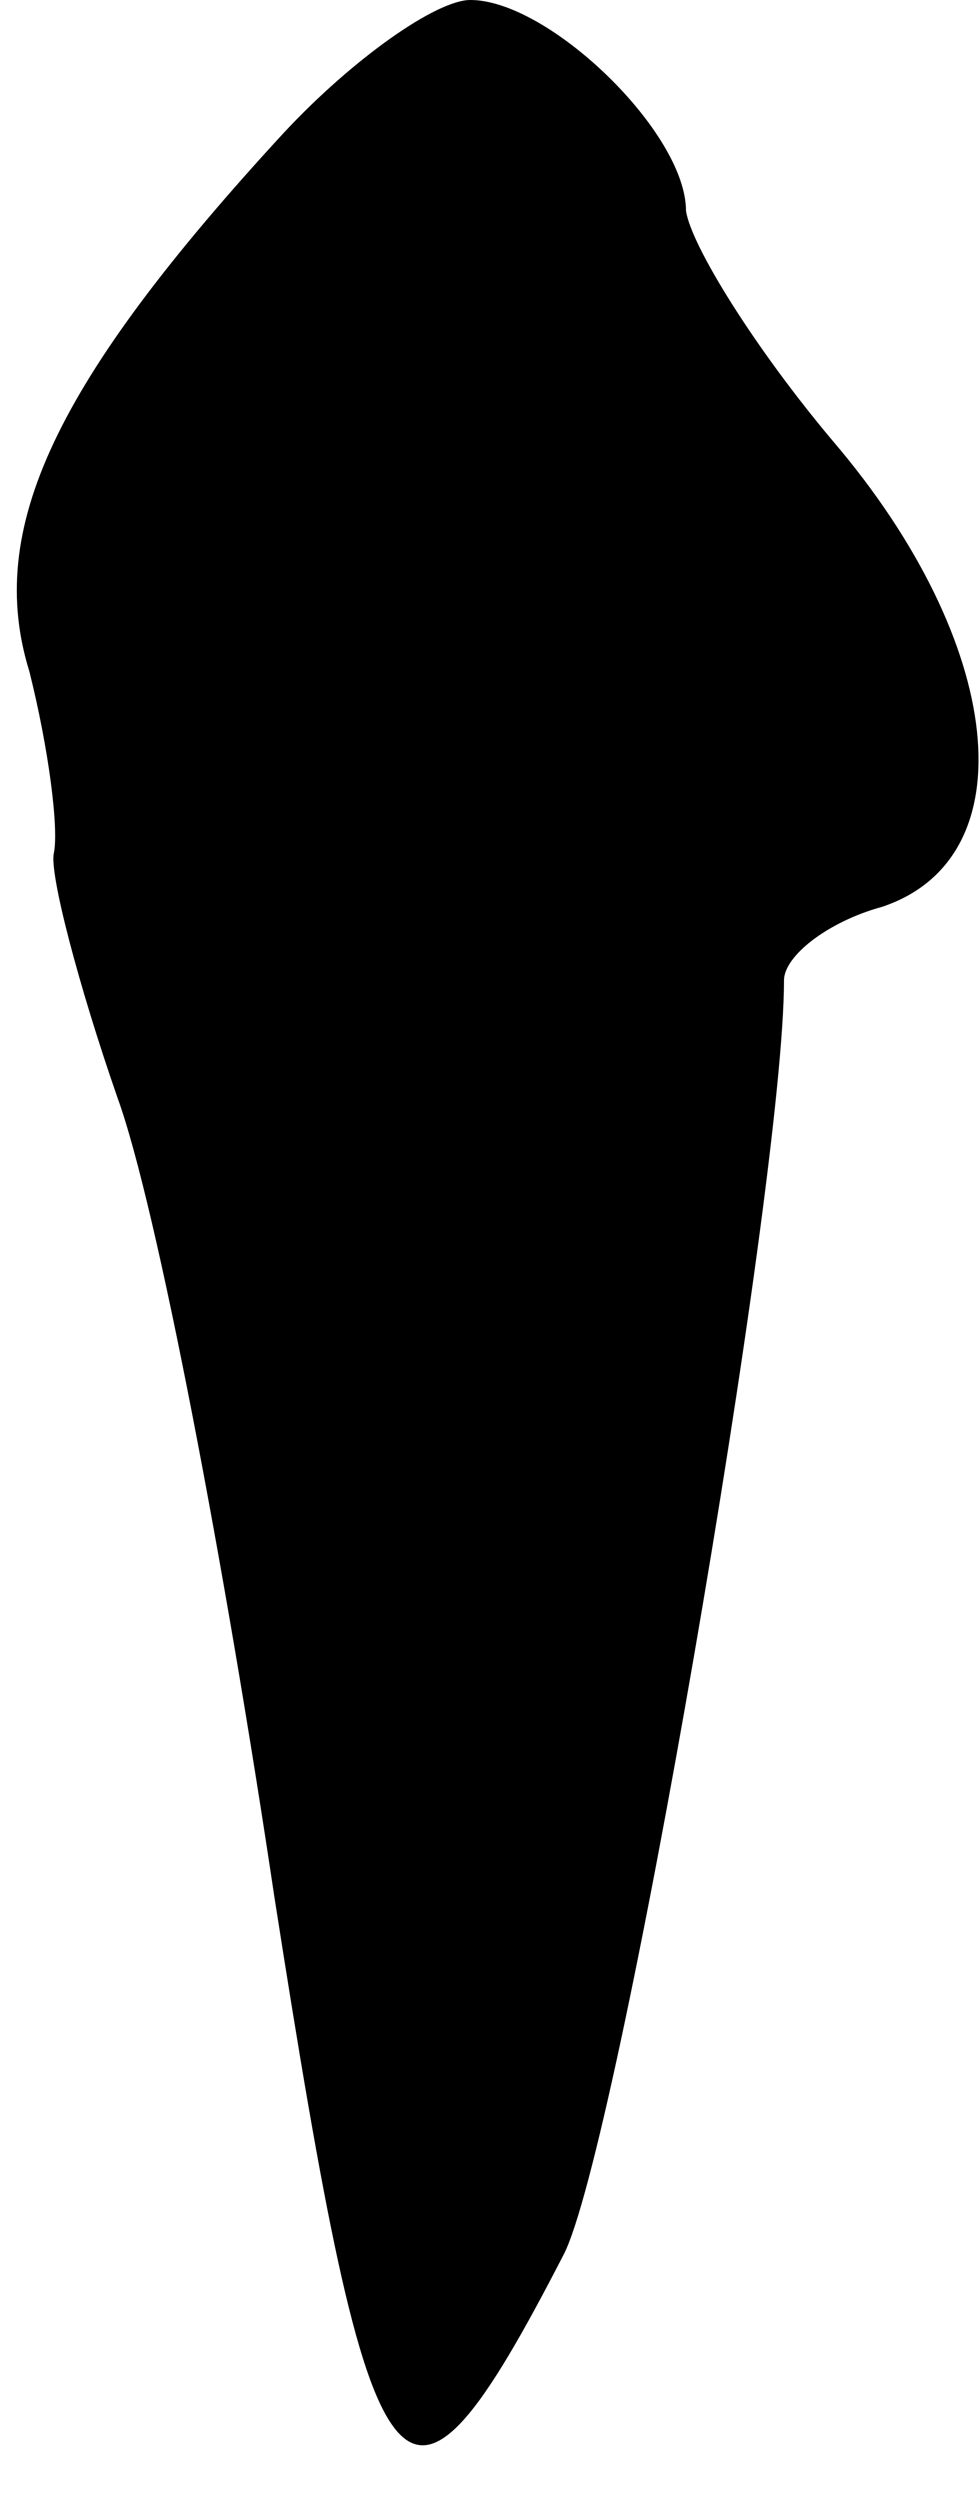 <?xml version="1.0" standalone="no"?>
<!DOCTYPE svg PUBLIC "-//W3C//DTD SVG 20010904//EN"
 "http://www.w3.org/TR/2001/REC-SVG-20010904/DTD/svg10.dtd">
<svg version="1.0" xmlns="http://www.w3.org/2000/svg"
 width="20pt" height="51pt" viewBox="0 0 20 51"
 preserveAspectRatio="xMidYMid meet">
<g transform="translate(0,51) scale(0.1,-0.1)"
fill="#000000" stroke="none">
<path fill="#000000" stroke="none" d="M58 483 c-47 -51 -61 -81 -52 -110 4
-16 6 -32 5 -37 -1 -4 5 -27 13 -50 8 -22 22 -96 32 -163 20 -128 26 -137 59
-73 11 21 45 218 45 260 0 5 9 12 20 15 30 10 25 54 -10 95 -16 19 -29 40 -30
47 0 16 -28 43 -44 43 -7 0 -24 -12 -38 -27z"/>
</g>
</svg>
